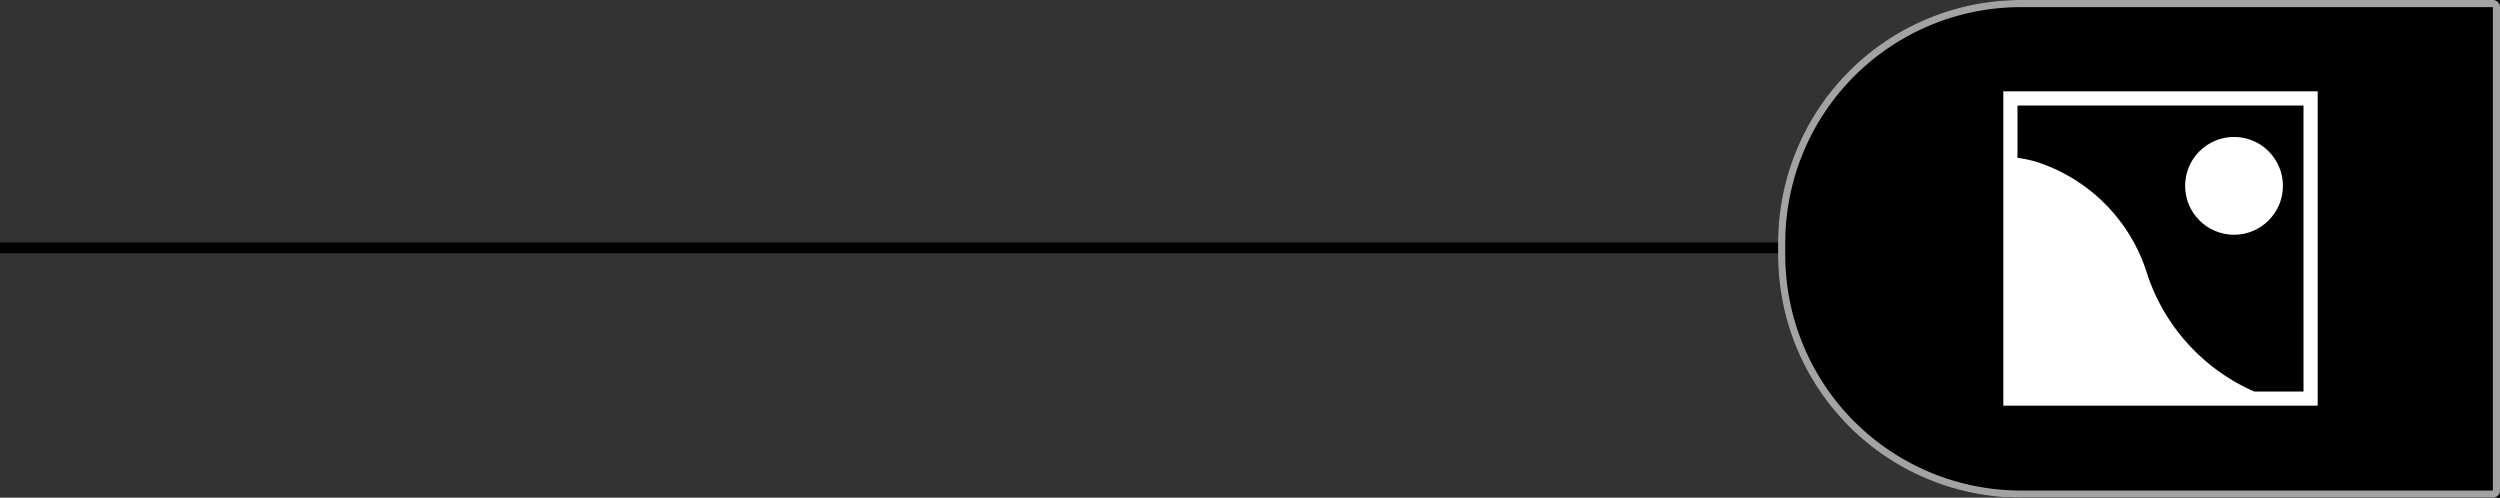 <svg xmlns="http://www.w3.org/2000/svg" width="175.044" height="34.846" viewBox="0 0 175.044 34.846">
  <rect x="0" y="0" width="175.044" height="34.846" fill="#333333" stroke="none"/>
  <g id="Symbol_35_1" data-name="Symbol 35 – 1" transform="translate(-731.5 -389)">
    <line id="Line_106" data-name="Line 106" x2="170" transform="translate(731.5 406.35)" stroke="#000" stroke-miterlimit="10" stroke-width="0.75"/>
    <g id="Rectangle_863" data-name="Rectangle 863" transform="translate(856 389)" stroke="#a3a3a3" stroke-width="0.5">
      <path d="M17,0H50.544a0,0,0,0,1,0,0V34.846a0,0,0,0,1,0,0H17a17,17,0,0,1-17-17V17A17,17,0,0,1,17,0Z" stroke="none"/>
      <path d="M17,.25H50.044a.25.25,0,0,1,.25.25V34.346a.25.25,0,0,1-.25.25H17A16.75,16.75,0,0,1,.25,17.846V17A16.75,16.75,0,0,1,17,.25Z" fill="none"/>
    </g>
    <g id="Group_247" data-name="Group 247" transform="translate(871.768 395.395)">
      <path id="Path_322" data-name="Path 322" d="M498.732,55.353h0V33.342H476.721V55.353h22.011Zm-.993-21.018V54.361h-3.45a13.668,13.668,0,0,1-7.483-8.195,11.941,11.941,0,0,0-7.909-7.93,10.3,10.3,0,0,0-1.184-.241v-3.66Z" transform="translate(-476.721 -33.342)" fill="#fff"/>
      <ellipse id="Ellipse_1607" data-name="Ellipse 1607" cx="3.424" cy="3.424" rx="3.424" ry="3.424" transform="translate(12.729 3.194)" fill="#fff"/>
    </g>
  </g>
</svg>
